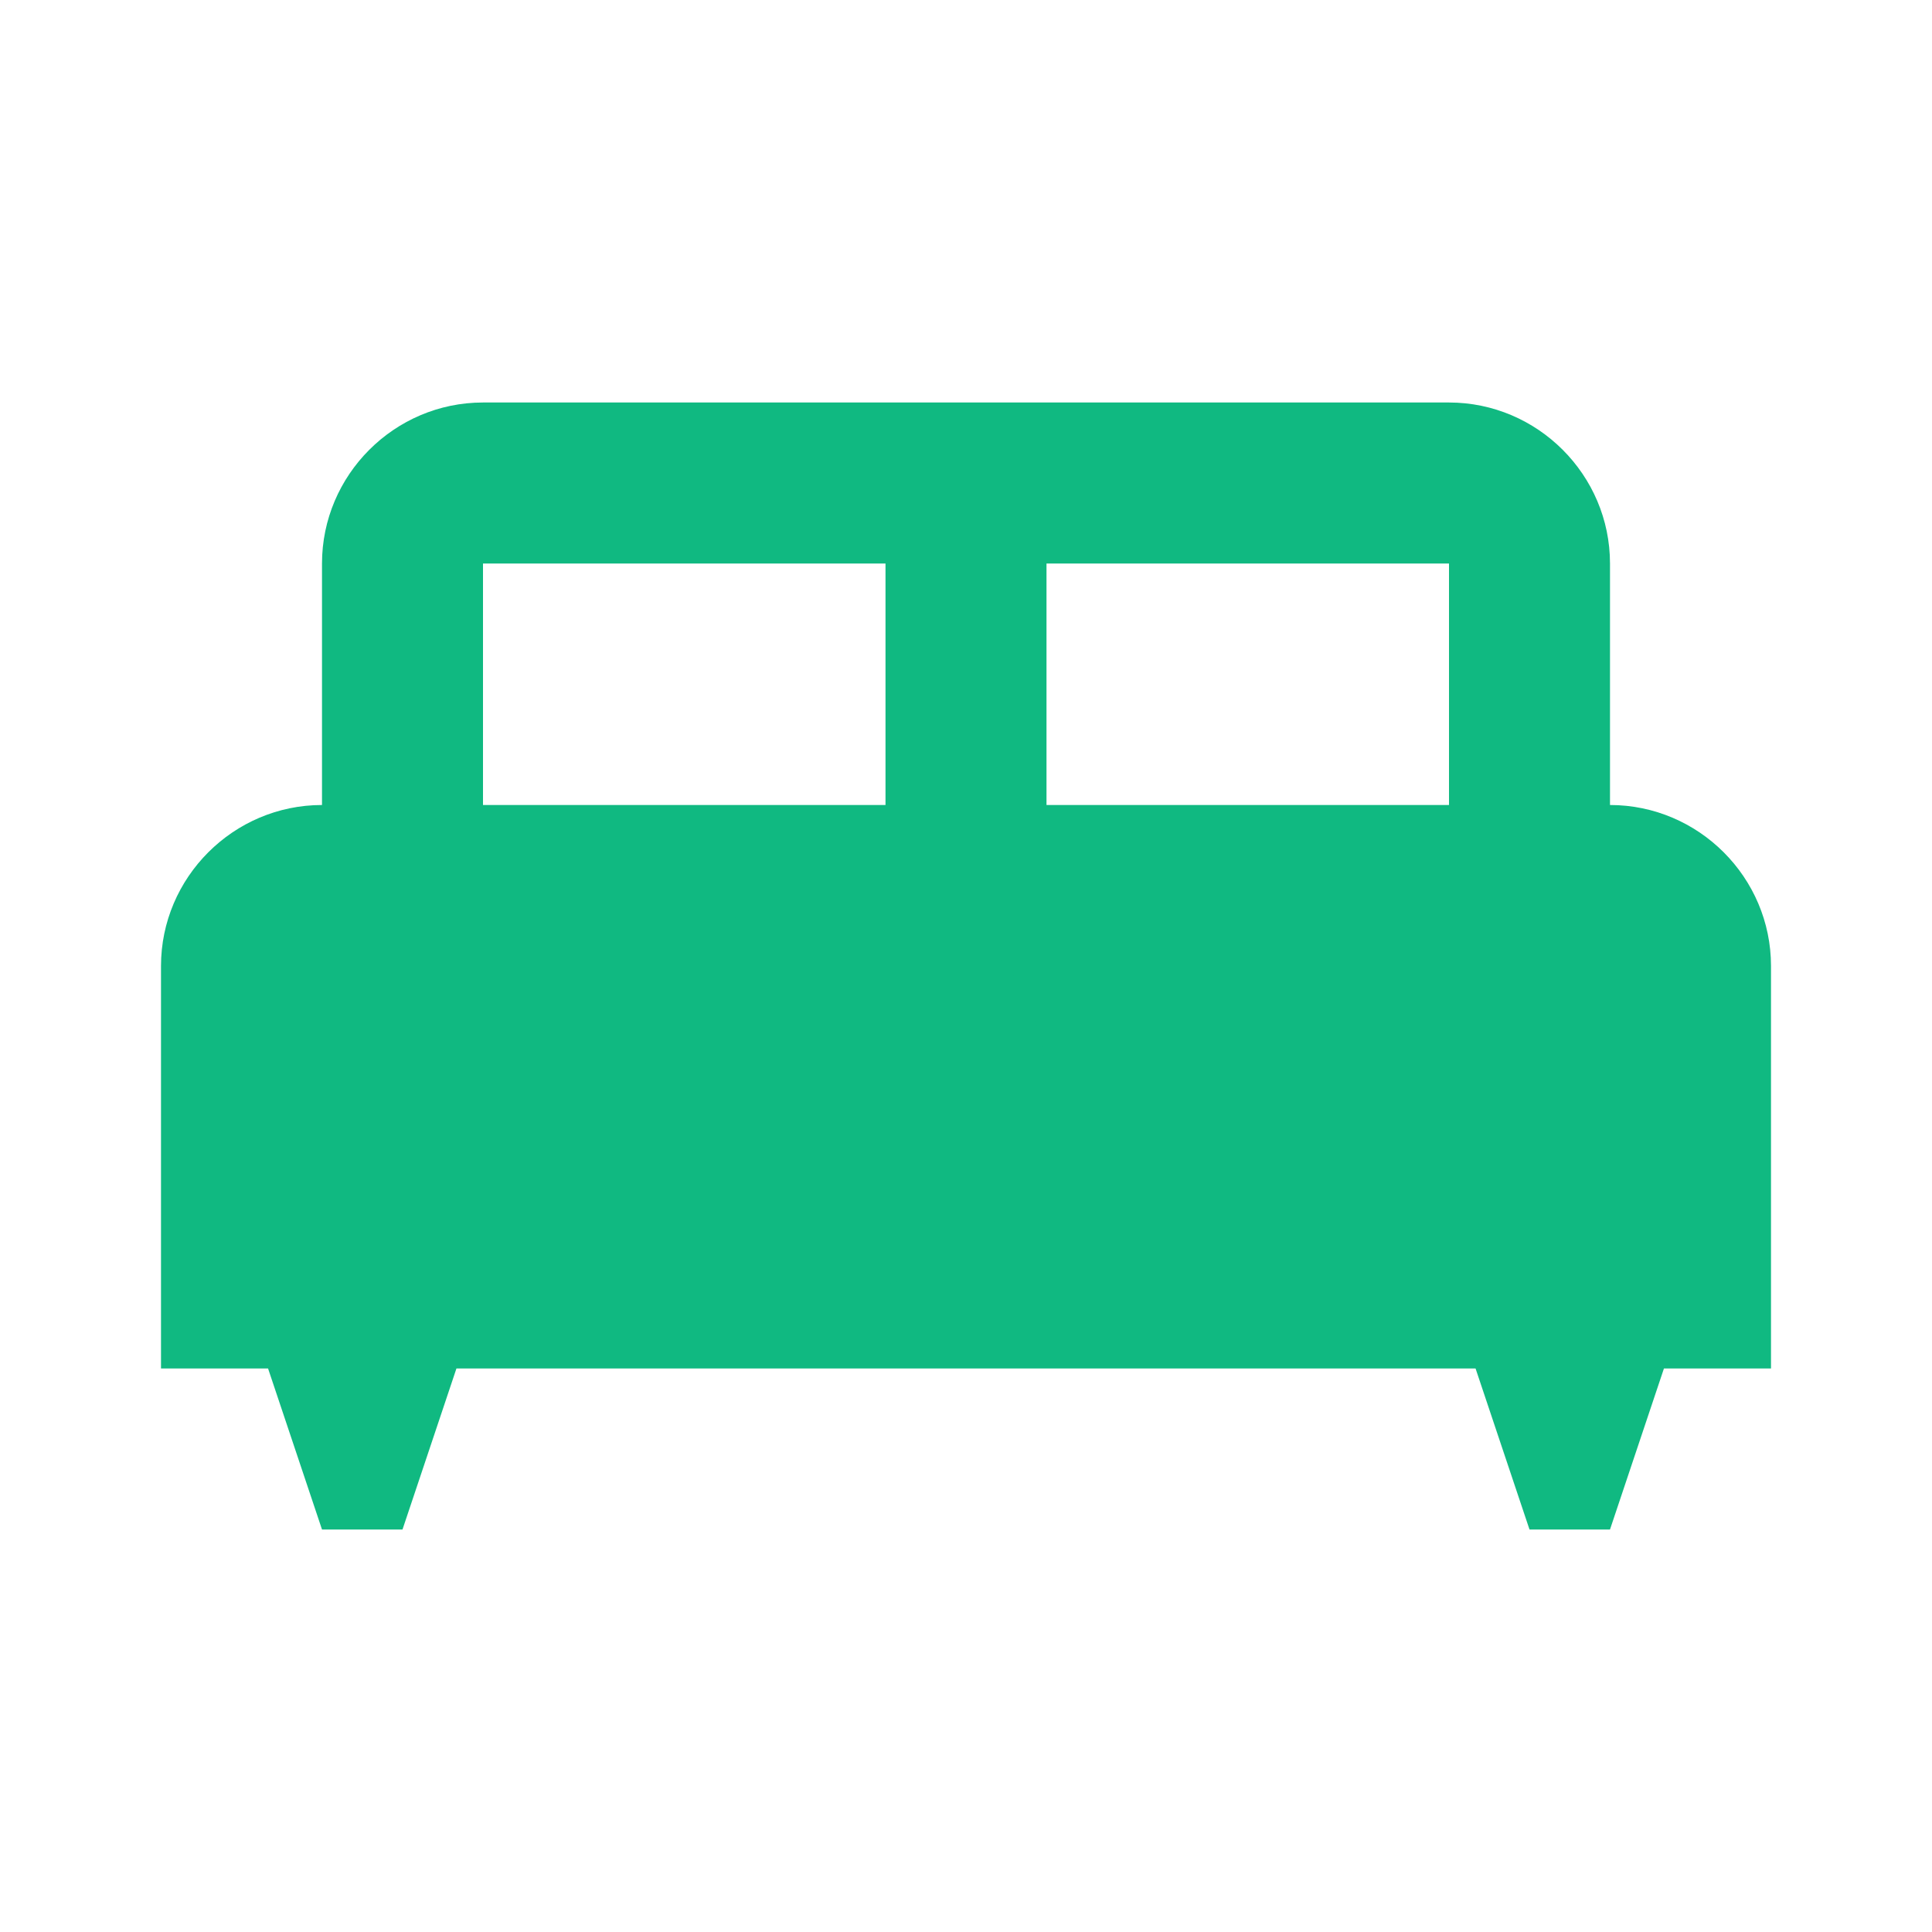 <?xml version="1.0" encoding="UTF-8"?>
<svg width="24px" height="24px" viewBox="0 0 24 24" fill="none" xmlns="http://www.w3.org/2000/svg">
  <path d="M20 10V7C20 5.9 19.1 5 18 5H6C4.9 5 4 5.9 4 7V10C2.9 10 2 10.9 2 12V17H3.33L4 19H5L5.67 17H18.33L19 19H20L20.67 17H22V12C22 10.9 21.1 10 20 10ZM11 10H6V7H11V10ZM18 10H13V7H18V10Z" fill="#10B981"/>
  <path d="M8 13.5C8 12.12 9.12 11 10.5 11C11.88 11 13 12.12 13 13.5C13 14.88 11.88 16 10.5 16C9.12 16 8 14.88 8 13.5Z" fill="#10B981"/>
</svg>